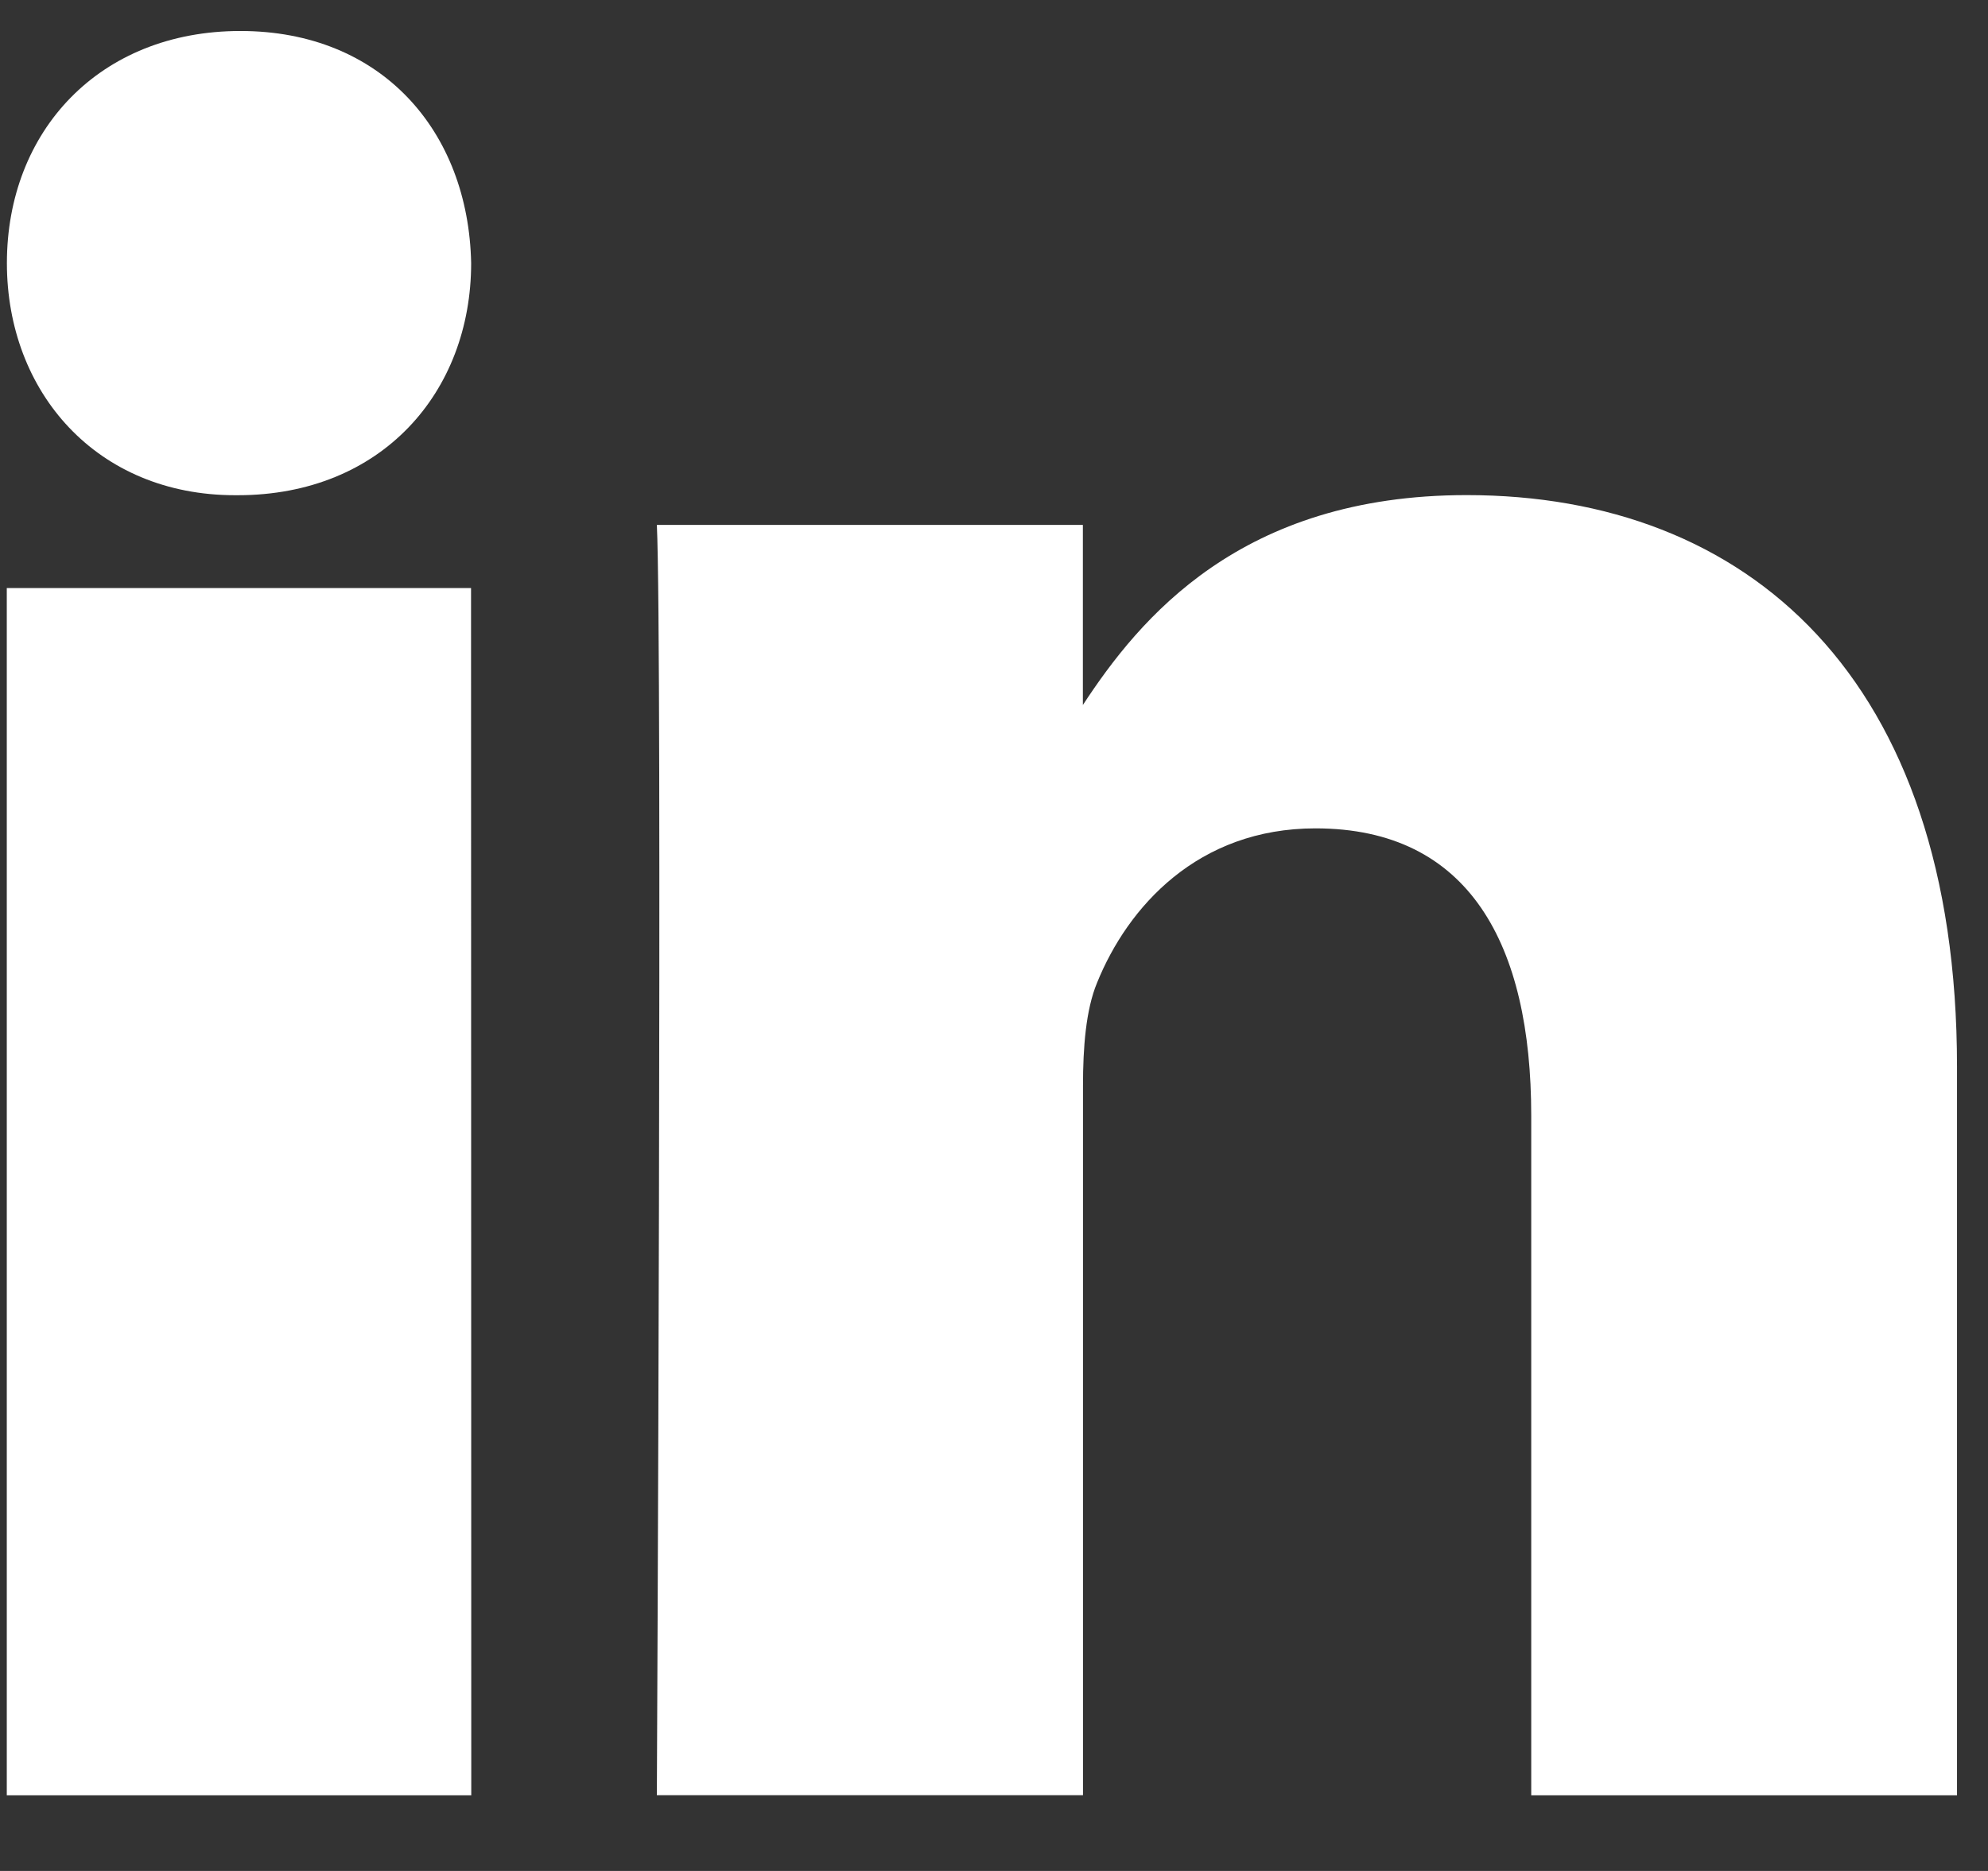 <svg xmlns="http://www.w3.org/2000/svg" width="17" height="16" viewBox="0 0 17 16">
    <rect x="0" y="0" width="17" height="16" fill="#333333" stroke="none"/>
    <g fill="#FFF" fill-rule="nonzero">
        <path d="M4.03 15.353H.058V5.029h3.97zM2.033 4.235H2.01C.826 4.235.059 3.353.059 2.25c0-1.128.79-1.985 1.997-1.985 1.208 0 1.95.857 1.973 1.985 0 1.103-.765 1.985-1.996 1.985zM16.735 15.353h-3.641V9.54c0-1.46-.527-2.456-1.845-2.456-1.006 0-1.605.671-1.868 1.321-.096.232-.12.555-.12.88v6.067H5.617s.048-9.844 0-10.863H9.26v1.54c.484-.739 1.348-1.795 3.282-1.795 2.397 0 4.193 1.552 4.193 4.889v6.229z"/>
    </g>
</svg>
